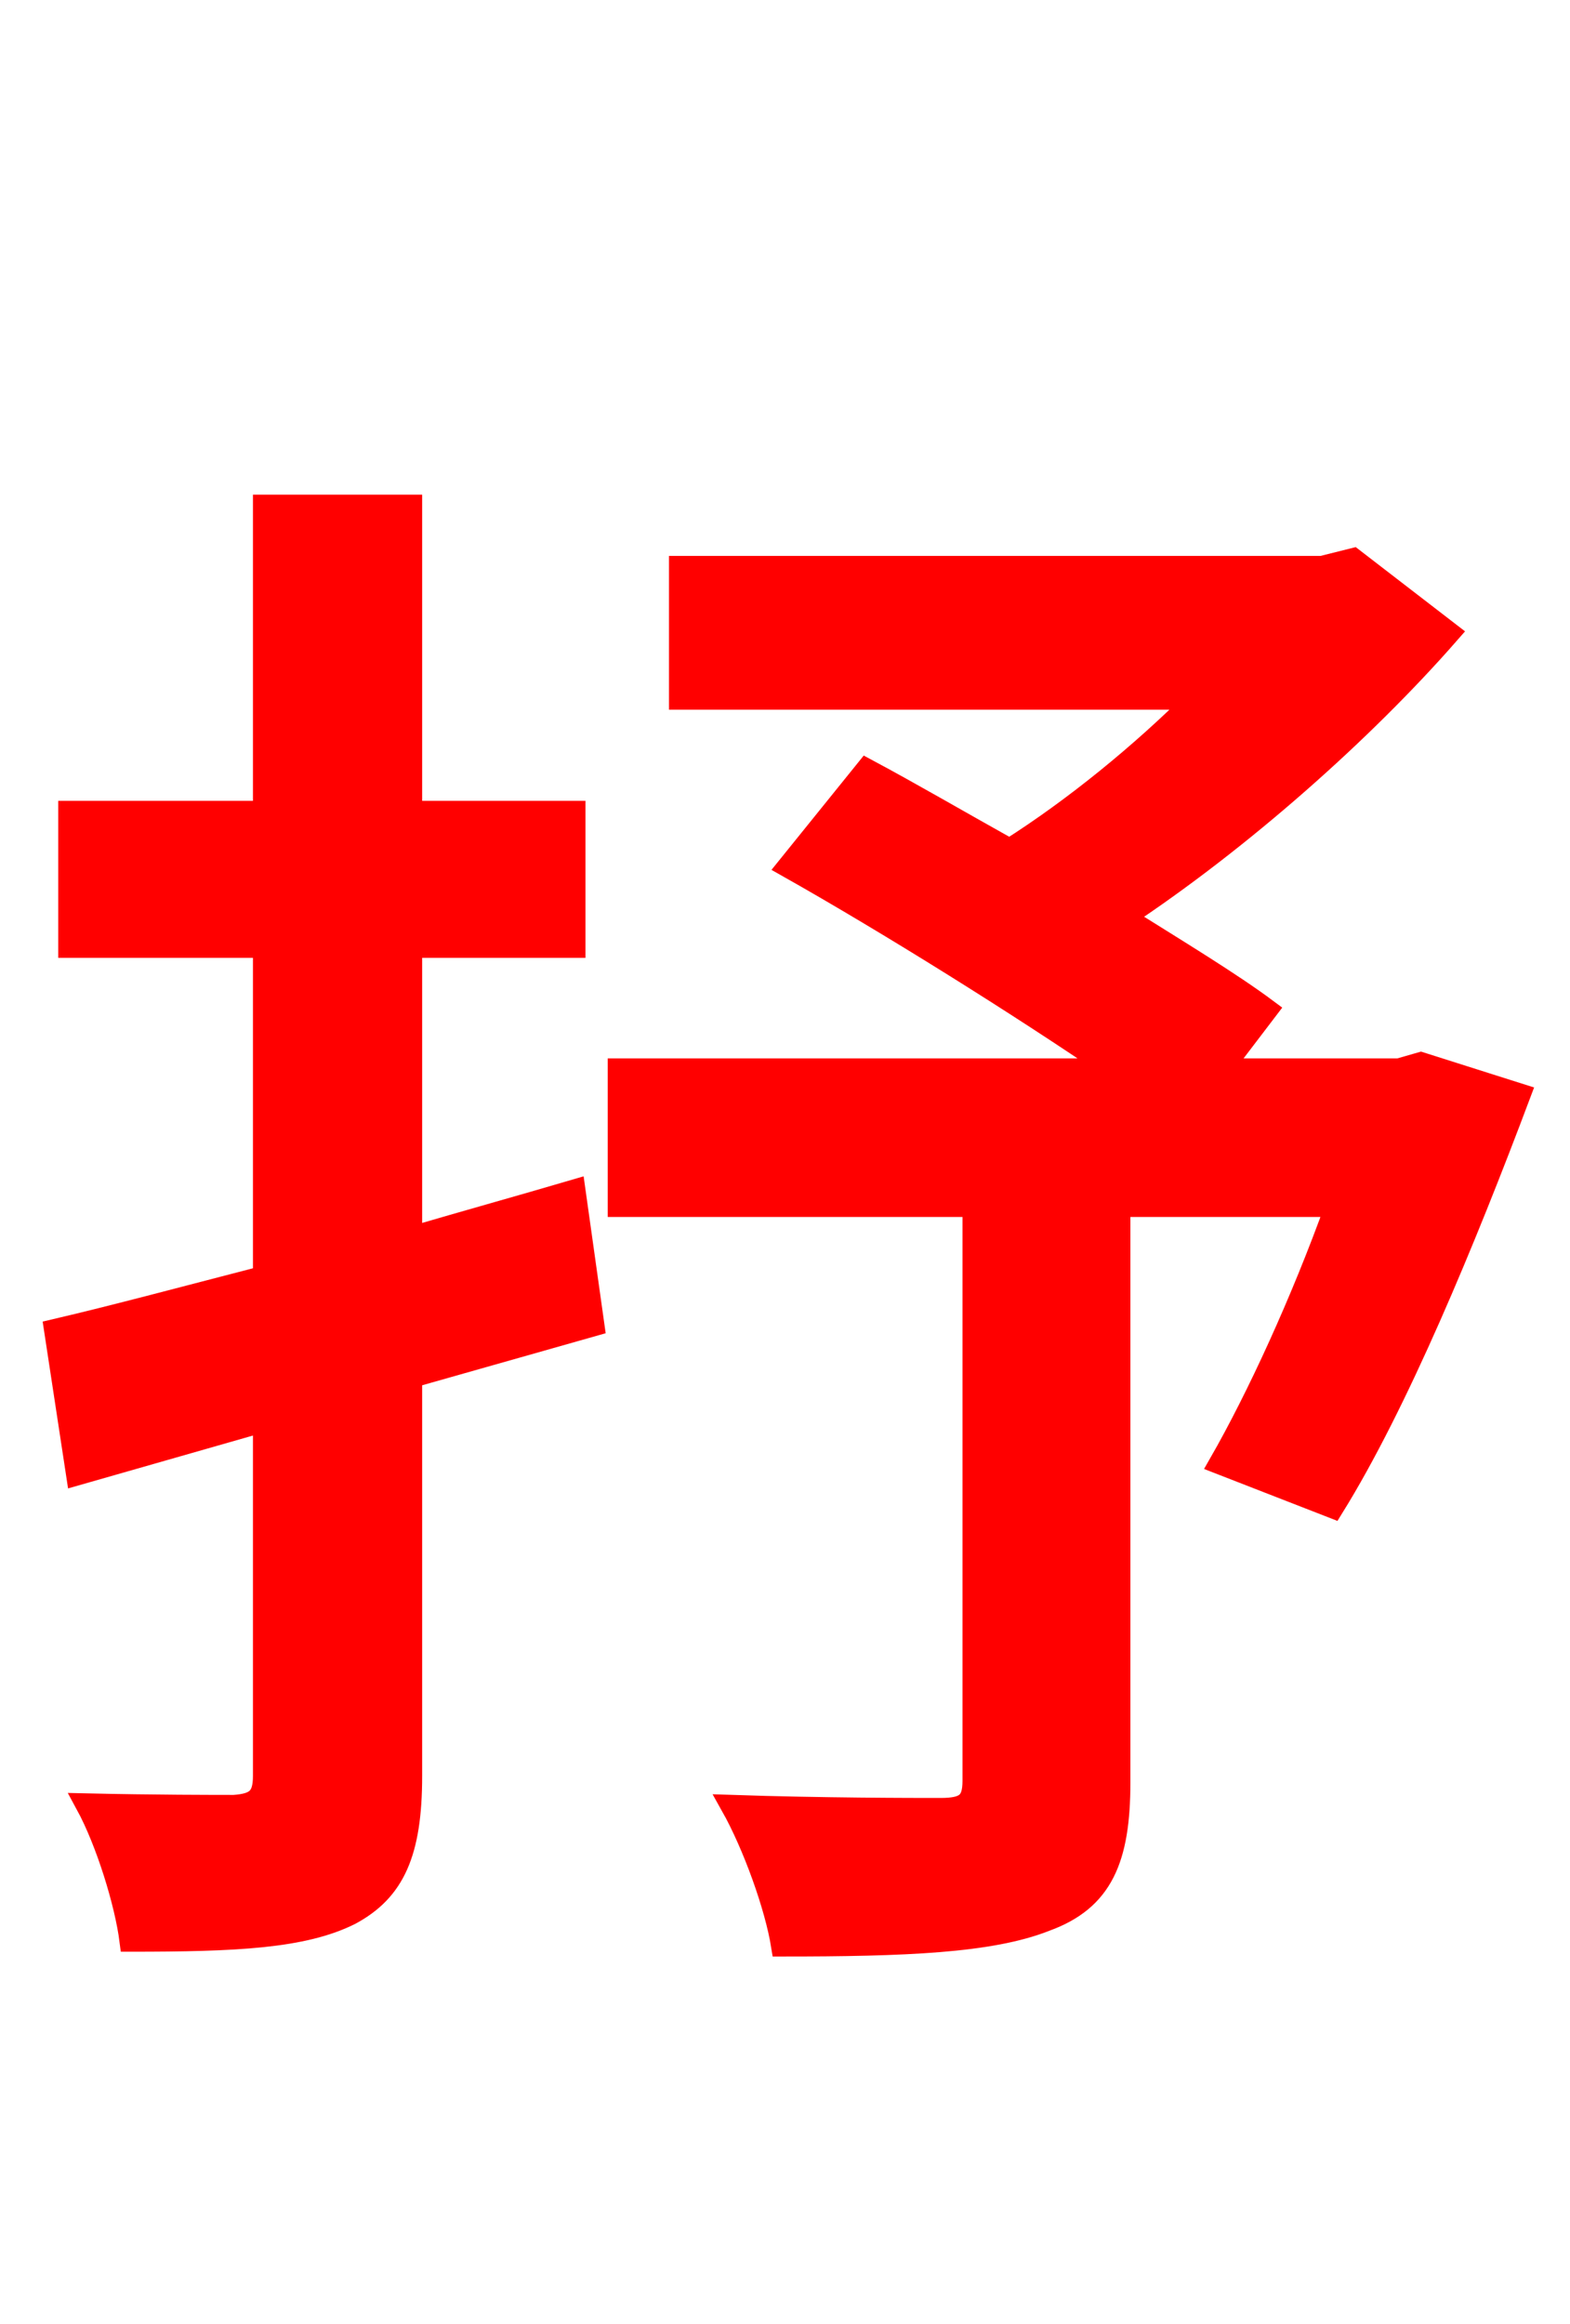 <svg xmlns="http://www.w3.org/2000/svg" xmlns:xlink="http://www.w3.org/1999/xlink" width="72" height="106.56"><path fill="red" stroke="red" d="M26.35 54.58C23.90 55.30 21.31 56.02 18.86 56.74L18.86 43.42L26.35 43.42L26.35 37.22L18.86 37.22L18.86 23.18L12.10 23.18L12.10 37.22L3.17 37.22L3.17 43.42L12.10 43.42L12.10 58.54C8.50 59.47 5.26 60.34 2.52 60.98L3.53 67.61L12.10 65.16L12.10 81.43C12.10 82.44 11.74 82.73 10.73 82.80C9.94 82.80 6.98 82.80 3.96 82.73C4.90 84.46 5.76 87.26 5.98 88.99C10.80 88.99 13.90 88.85 16.06 87.77C18.07 86.69 18.86 84.96 18.86 81.43L18.86 63.14L27.22 60.77ZM65.16 48.74L64.15 49.03L56.02 49.03L58.10 46.30C56.45 45.07 54.07 43.63 51.55 42.05C56.88 38.52 62.50 33.55 66.46 29.02L62.06 25.63L60.62 25.99L31.18 25.99L31.18 32.04L54.86 32.04C52.34 34.56 49.25 37.08 46.30 38.95C43.99 37.66 41.76 36.36 39.74 35.28L36.14 39.74C40.75 42.34 46.73 46.08 51.05 49.03L28.37 49.03L28.37 55.30L44.64 55.30L44.64 81.65C44.64 82.66 44.28 82.94 43.13 82.94C41.83 82.94 37.73 82.94 33.55 82.80C34.56 84.60 35.57 87.41 35.86 89.21C41.47 89.21 45.43 89.06 47.95 88.06C50.54 87.12 51.34 85.25 51.34 81.72L51.34 55.30L61.27 55.30C59.69 59.69 57.67 64.08 55.94 67.10L61.13 69.12C64.08 64.37 67.18 56.88 69.70 50.18Z"/></svg>
